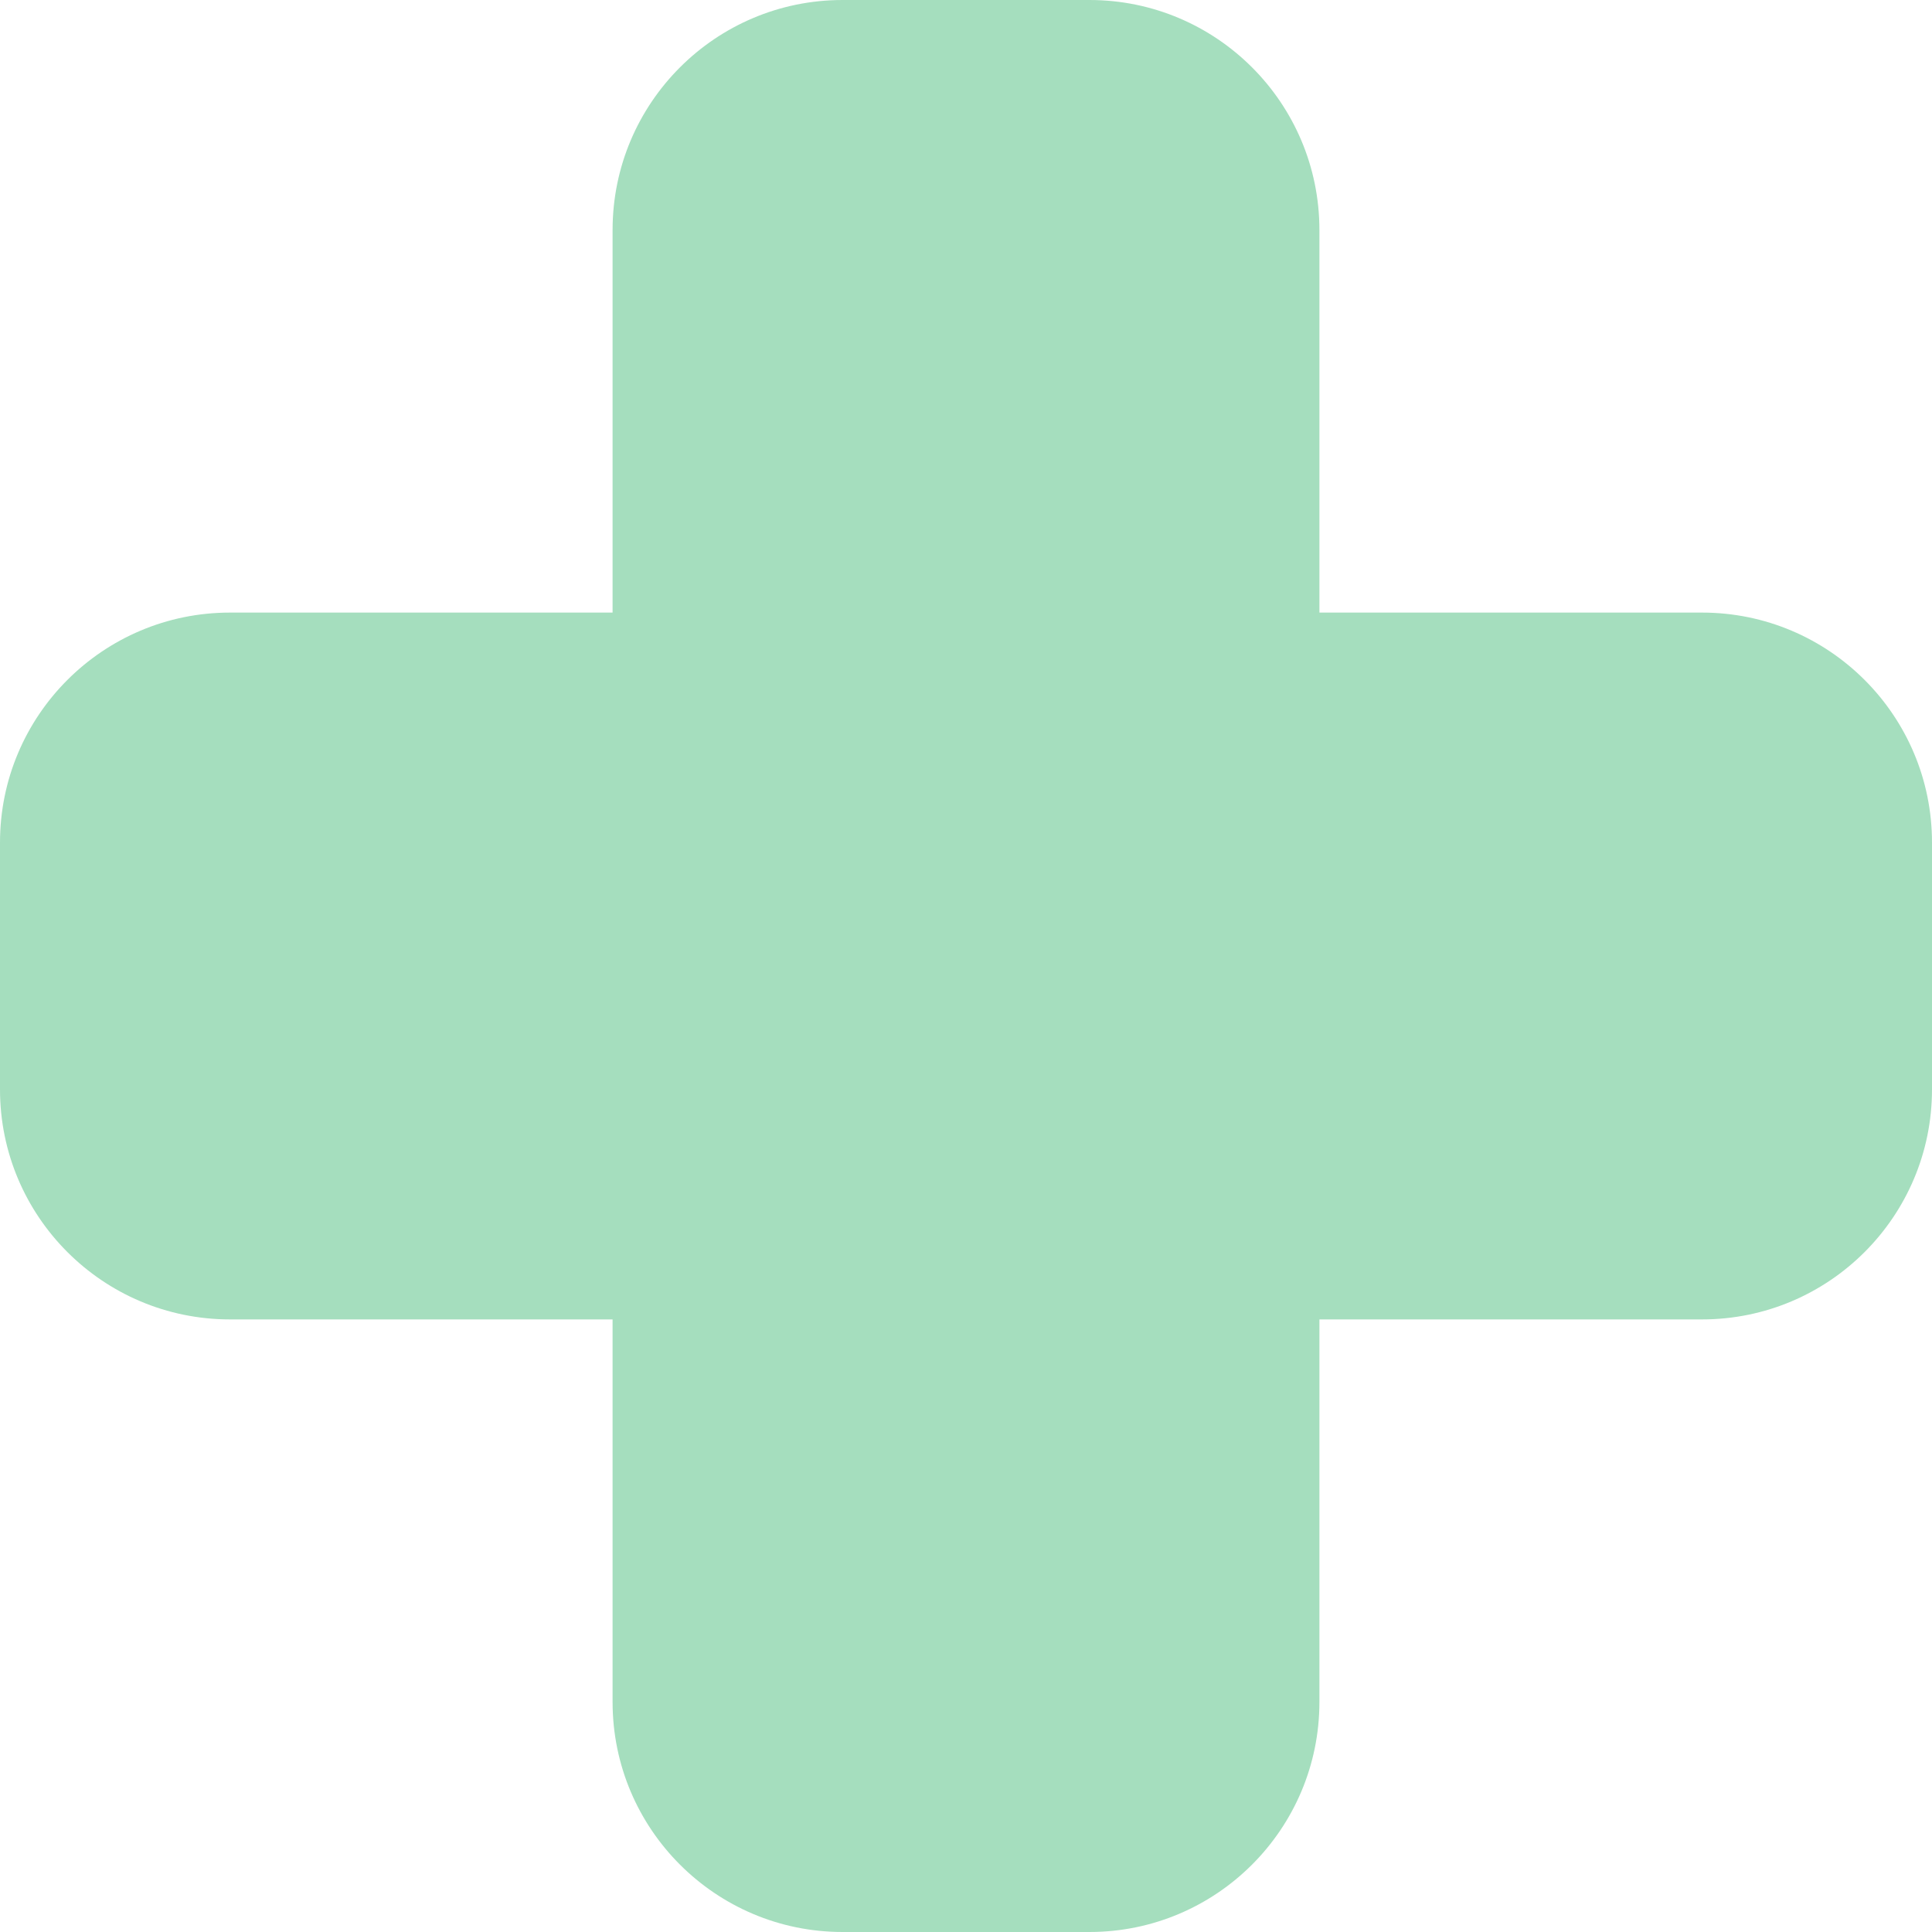 <svg width="42" height="42" viewBox="0 0 42 42" fill="none" xmlns="http://www.w3.org/2000/svg">
<path d="M13.317 5C13.317 2.239 15.556 0 18.317 0H23.683C26.444 0 28.683 2.239 28.683 5V37C28.683 39.761 26.444 42 23.683 42H18.317C15.556 42 13.317 39.761 13.317 37V5Z" fill="#A5DEBE"/>
<path d="M5 28.683C2.239 28.683 5.7381e-07 26.444 4.53105e-07 23.683L2.18557e-07 18.317C9.78512e-08 15.556 2.239 13.317 5 13.317L37 13.317C39.761 13.317 42 15.556 42 18.317V23.683C42 26.444 39.761 28.683 37 28.683L5 28.683Z" fill="#A5DEBE"/>
</svg>
